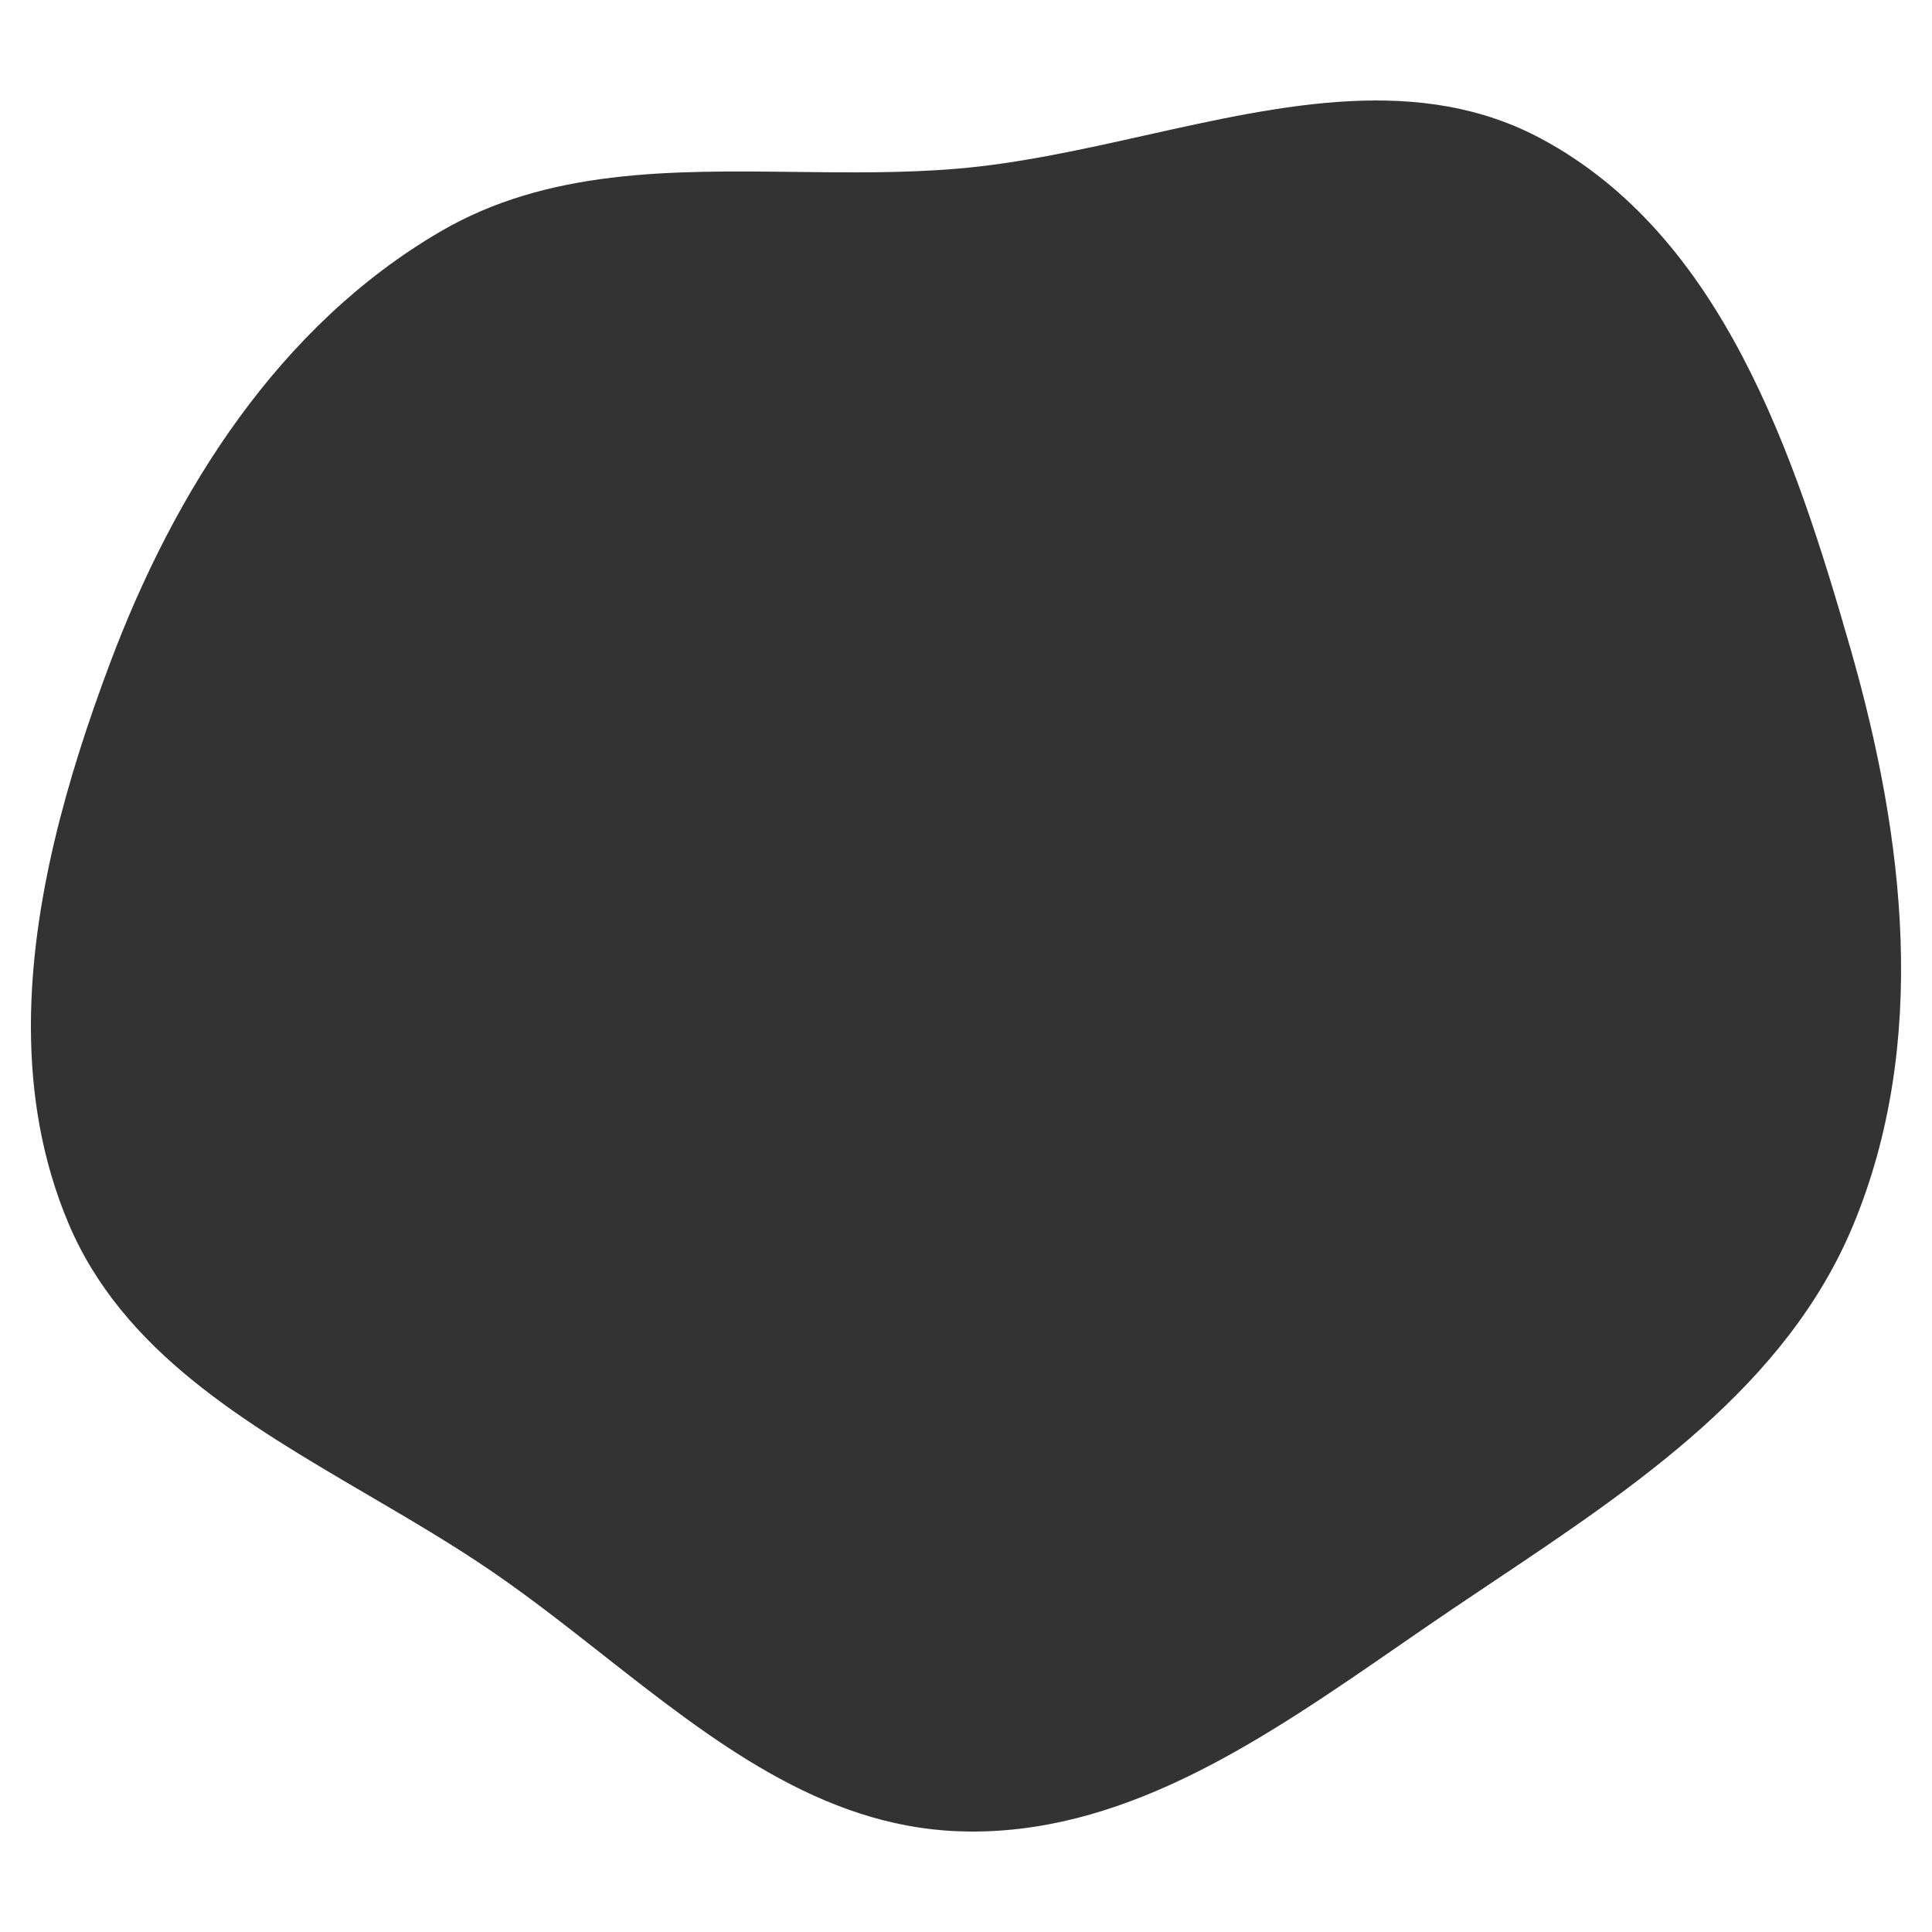 <svg width="250" height="250" viewBox="0 0 250 250" fill="none" xmlns="http://www.w3.org/2000/svg">
<rect x="0" y="0" width="250" height="250" fill="#333333" stroke="none"/>
<path fill-rule="evenodd" clip-rule="evenodd" d="M250 0H0V9V13V237V241V250H250V241V237V13V9V0ZM4 132.569V13H4V237H125.883C125.685 237 125.487 236.999 125.289 236.997H126.479C126.281 236.999 126.083 237 125.885 237H246V236.997H126.479C146.541 236.762 163.989 224.714 180.884 213.048L180.884 213.048C183.161 211.476 185.427 209.911 187.689 208.382C189.444 207.196 191.213 206.013 192.986 204.827C211.845 192.213 231.156 179.297 239.782 158.579C249.588 135.004 246.491 108.485 239.461 83.962C232.208 58.651 222.801 30.503 199.472 17.97C183.833 9.566 166.14 13.513 148.231 17.508C140.084 19.326 131.891 21.153 123.827 21.832C116.92 22.413 109.906 22.33 102.936 22.247C86.767 22.056 70.829 21.868 56.976 29.968C36.138 42.142 22.637 63.415 14.204 85.897C8.623 100.777 4.044 116.894 4 132.569ZM4 133.016C4.024 141.666 5.441 150.176 8.846 158.266C15.824 174.838 31.682 184.121 47.592 193.435C53.059 196.635 58.532 199.839 63.653 203.343C68.519 206.674 73.244 210.385 77.963 214.091L77.963 214.092C92.085 225.183 106.158 236.236 123.827 236.958C124.316 236.978 124.803 236.991 125.289 236.997H4V133.016ZM4 132.569V133.016C4 132.867 4 132.718 4 132.569Z" fill="white"/>
</svg>
